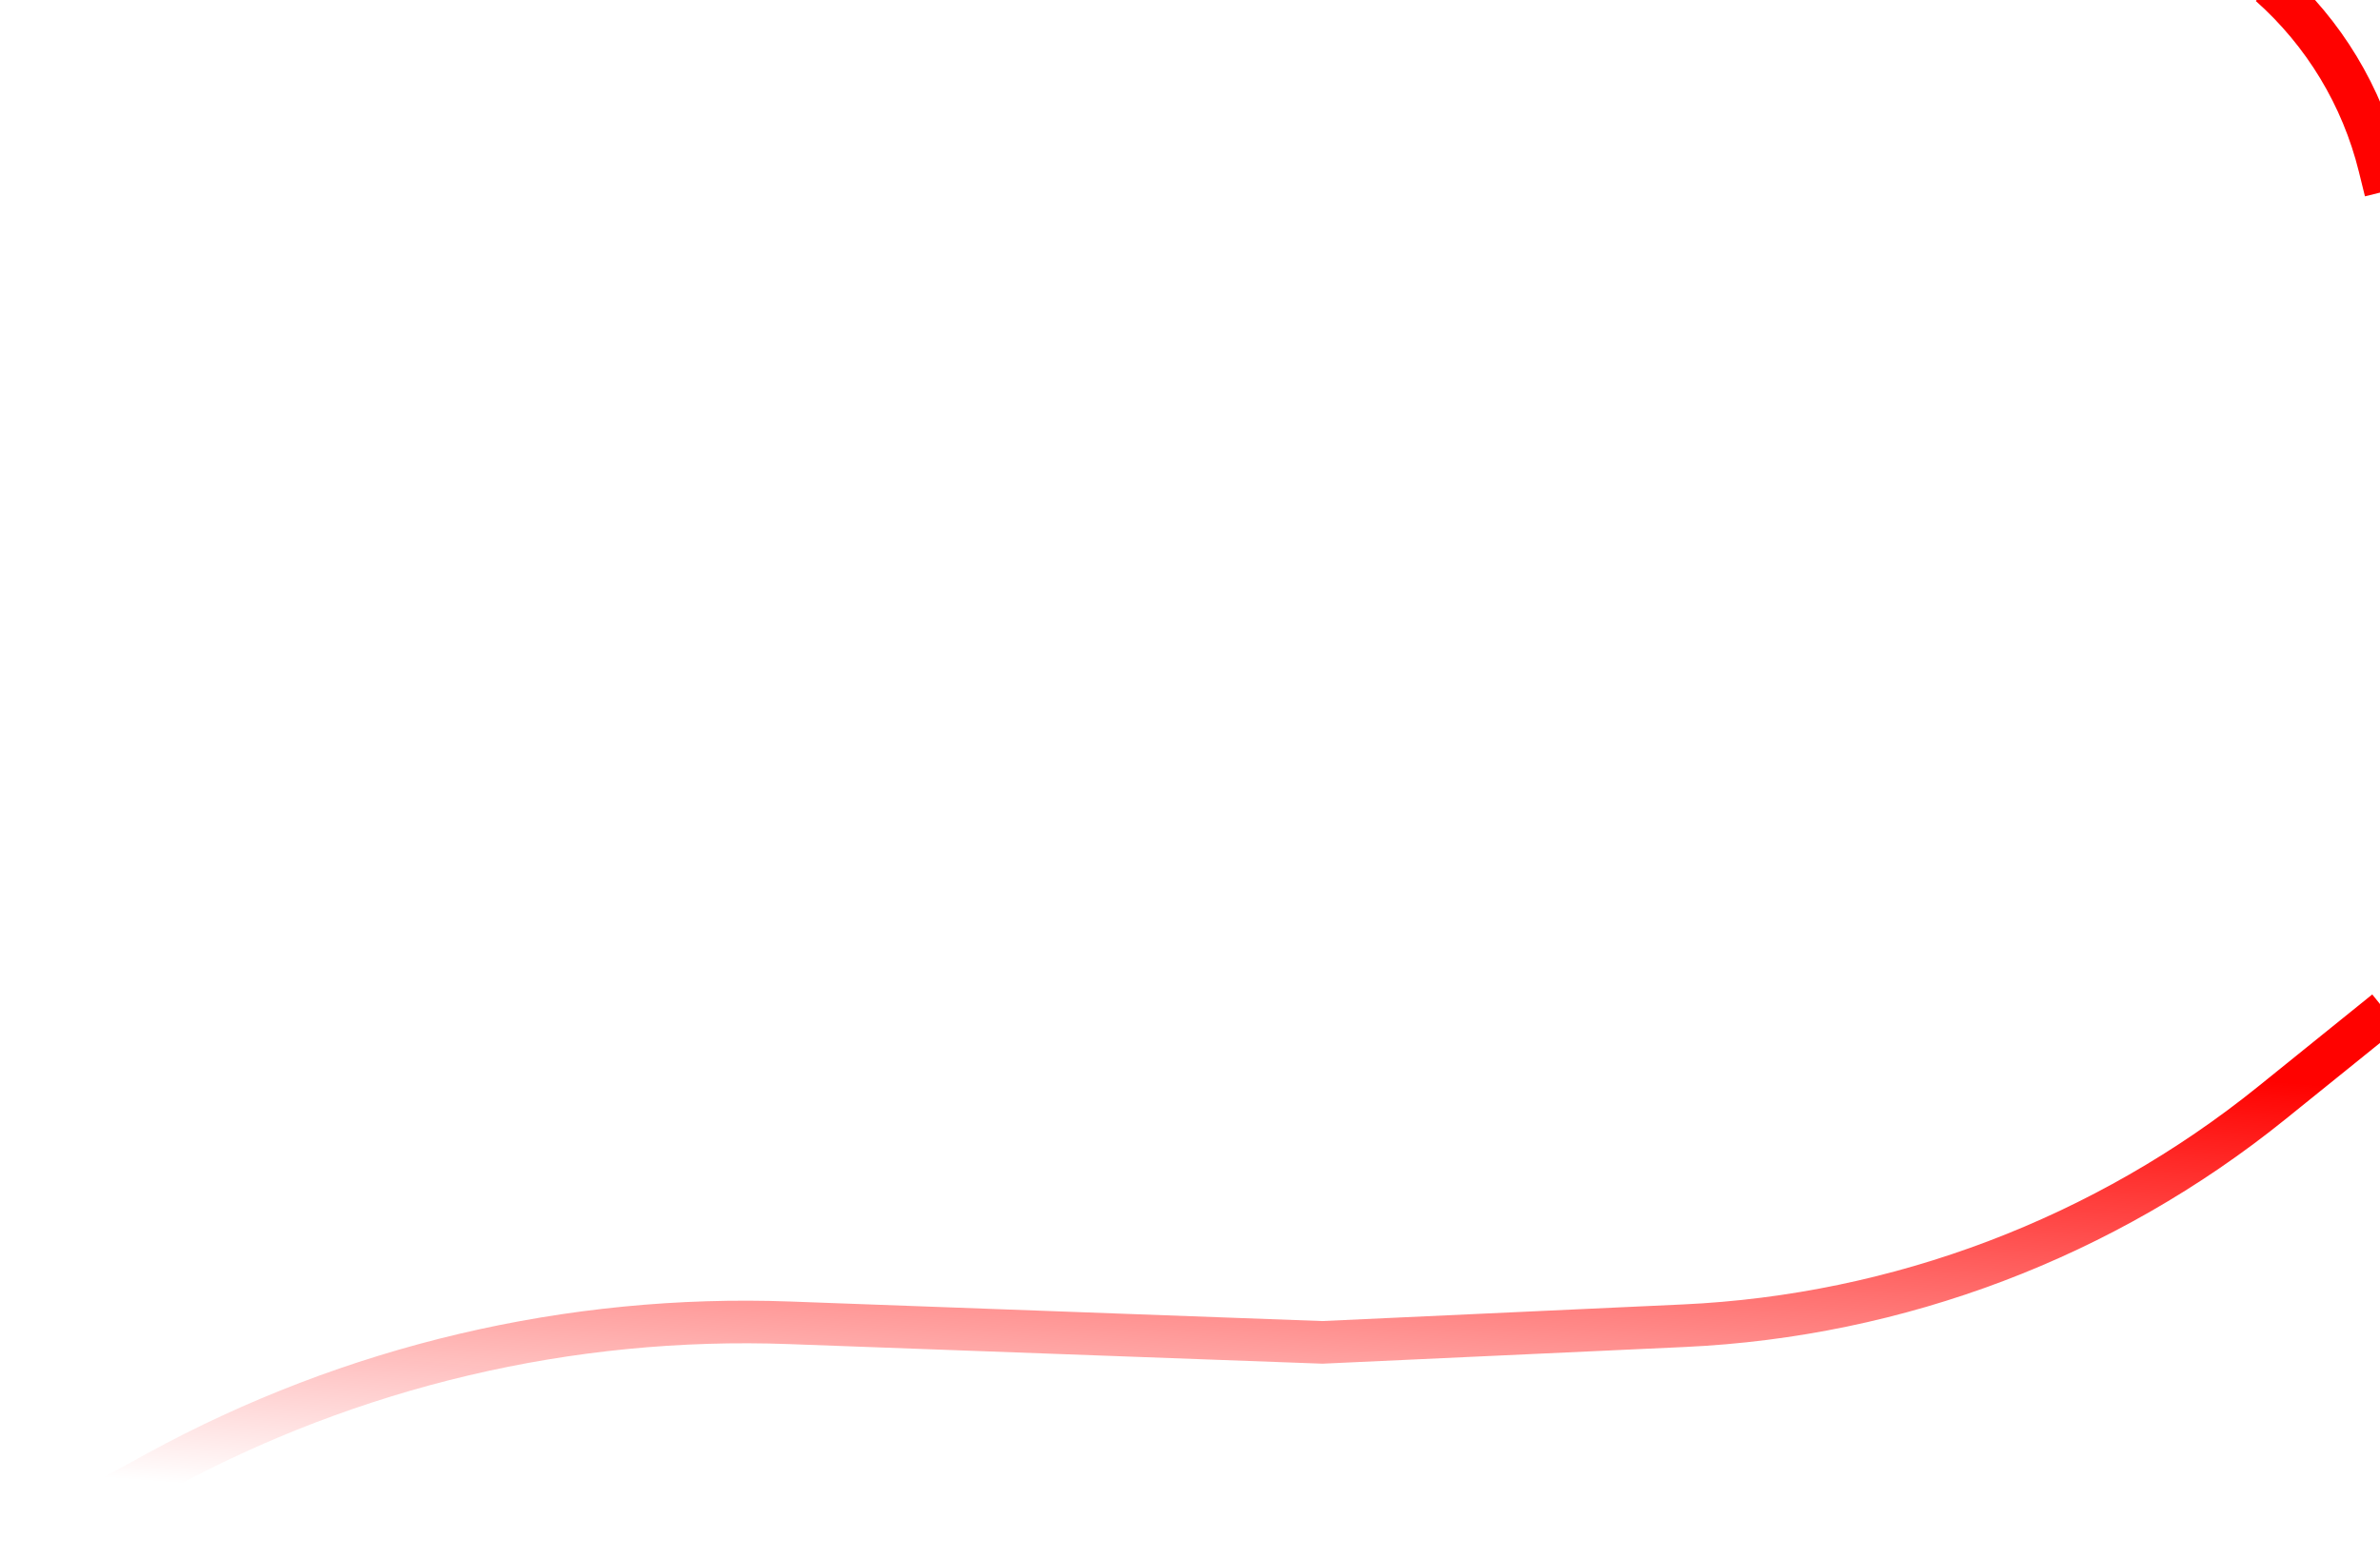 <svg width="391" height="256" viewBox="0 0 391 256" fill="none" xmlns="http://www.w3.org/2000/svg">
<path d="M372.915 -2.457V-2.457C381.792 5.424 388.069 15.813 390.915 27.337L391.925 31.424M391.925 166.141L373.252 181.21C345.769 203.39 311.927 216.227 276.648 217.854L217.249 220.593L129.724 217.378C93.576 216.05 57.74 224.502 25.994 241.841L-0.826 256.491" stroke="url(#paint0_linear_103_2842)" stroke-width="7"/>
<defs>
<linearGradient id="paint0_linear_103_2842" x1="201.109" y1="164.528" x2="194.087" y2="256.379" gradientUnits="userSpaceOnUse">
<stop stop-color="#FF0200"/>
<stop offset="1" stop-color="#FF0200" stop-opacity="0"/>
</linearGradient>
</defs>
</svg>
